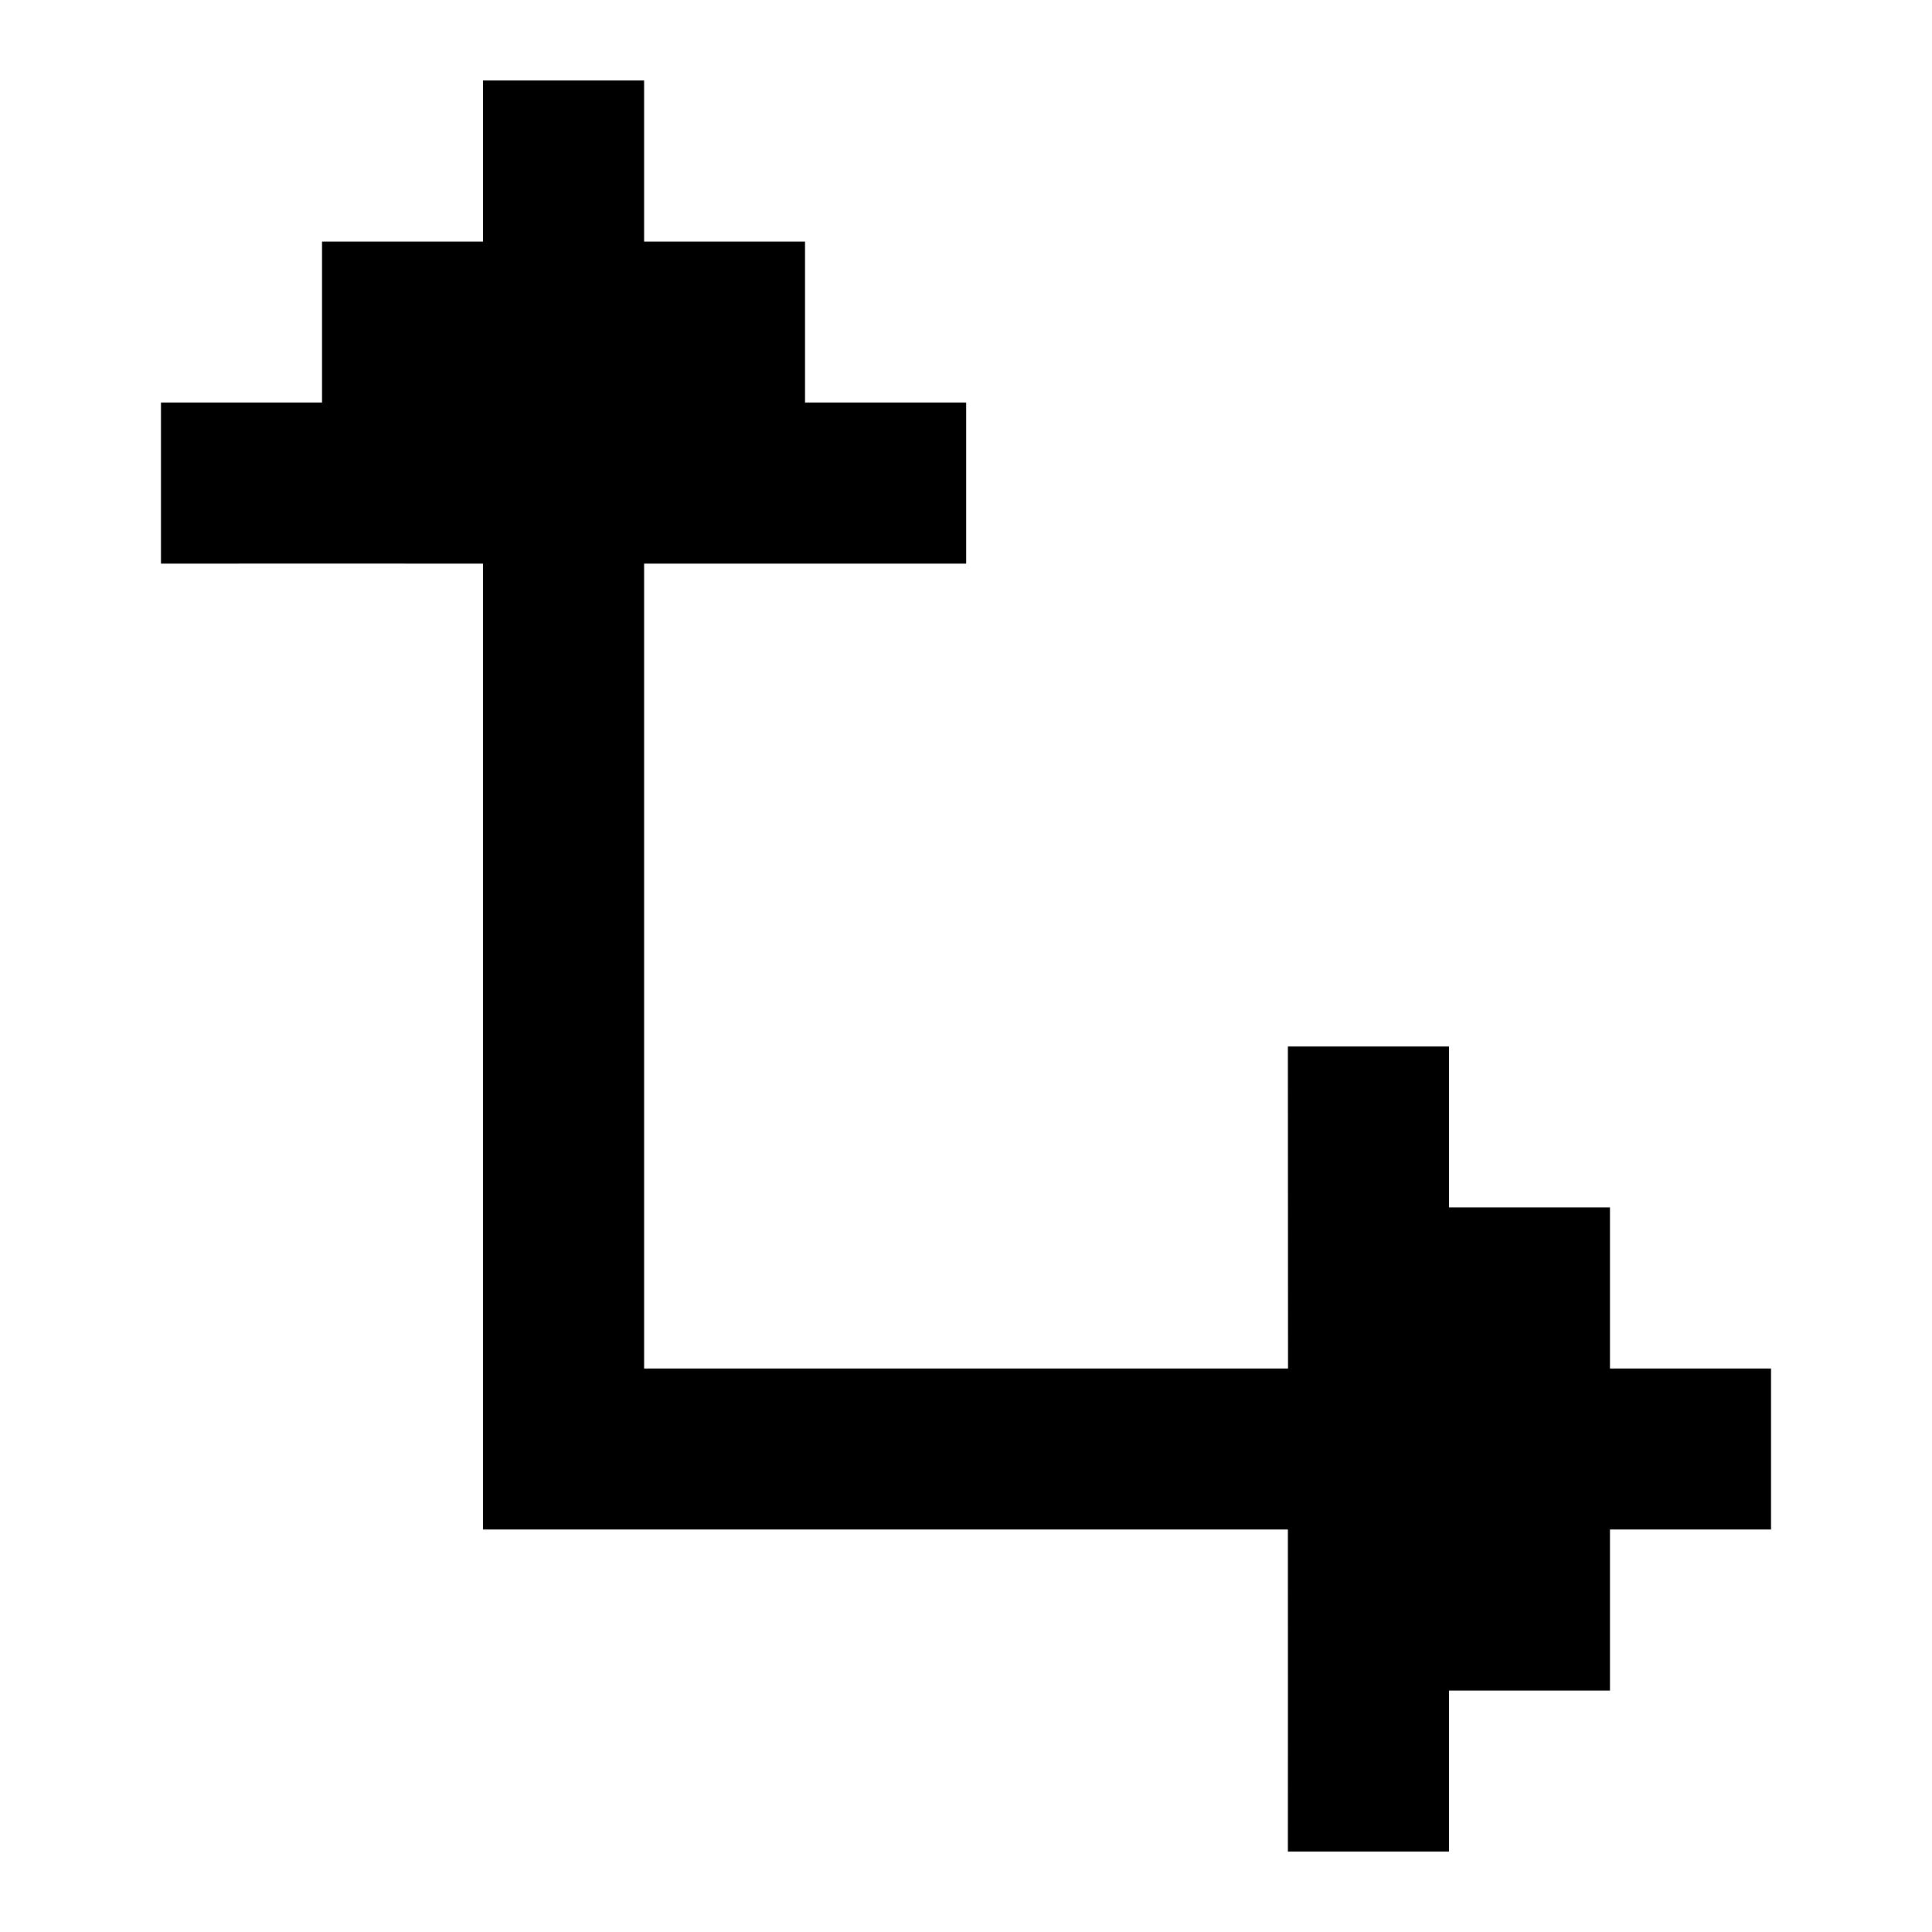<svg id="svg1059" height="512" viewBox="0 0 12.7 12.7" width="512" xmlns="http://www.w3.org/2000/svg" xmlns:svg="http://www.w3.org/2000/svg"><g id="layer1" transform="translate(169.333 -118.746)"><path id="path2843" d="m-166.158 119.275v1.059h-1.058v1.058h-1.059v1.059c.706-.001 1.411-0 2.117 0v6.349h5.291c.001.692 0 1.399 0 2.117h1.059c0-.353 0-.706 0-1.058h1.058c0-.353 0-.706 0-1.059h1.059v-1.058c-.353 0-.706 0-1.059 0 0-.353 0-.706 0-1.059h-1.058c0-.353 0-.706 0-1.058h-1.059c0.0.706.001 1.411.001 2.117h-4.233v-5.291c.706 0 1.412 0 2.117 0v-1.059h-1.059v-1.058h-1.058v-1.059z" font-variant-ligatures="normal" font-variant-position="normal" font-variant-caps="normal" font-variant-numeric="normal" font-variant-alternates="normal" font-feature-settings="normal" text-indent="0" text-align="start" text-decoration-line="none" text-decoration-style="solid" text-decoration-color="rgb(0,0,0)" text-transform="none" text-orientation="mixed" white-space="normal" shape-padding="0" isolation="auto" mix-blend-mode="normal" solid-color="rgb(0,0,0)" solid-opacity="1" vector-effect="none" paint-order="normal"/></g></svg>